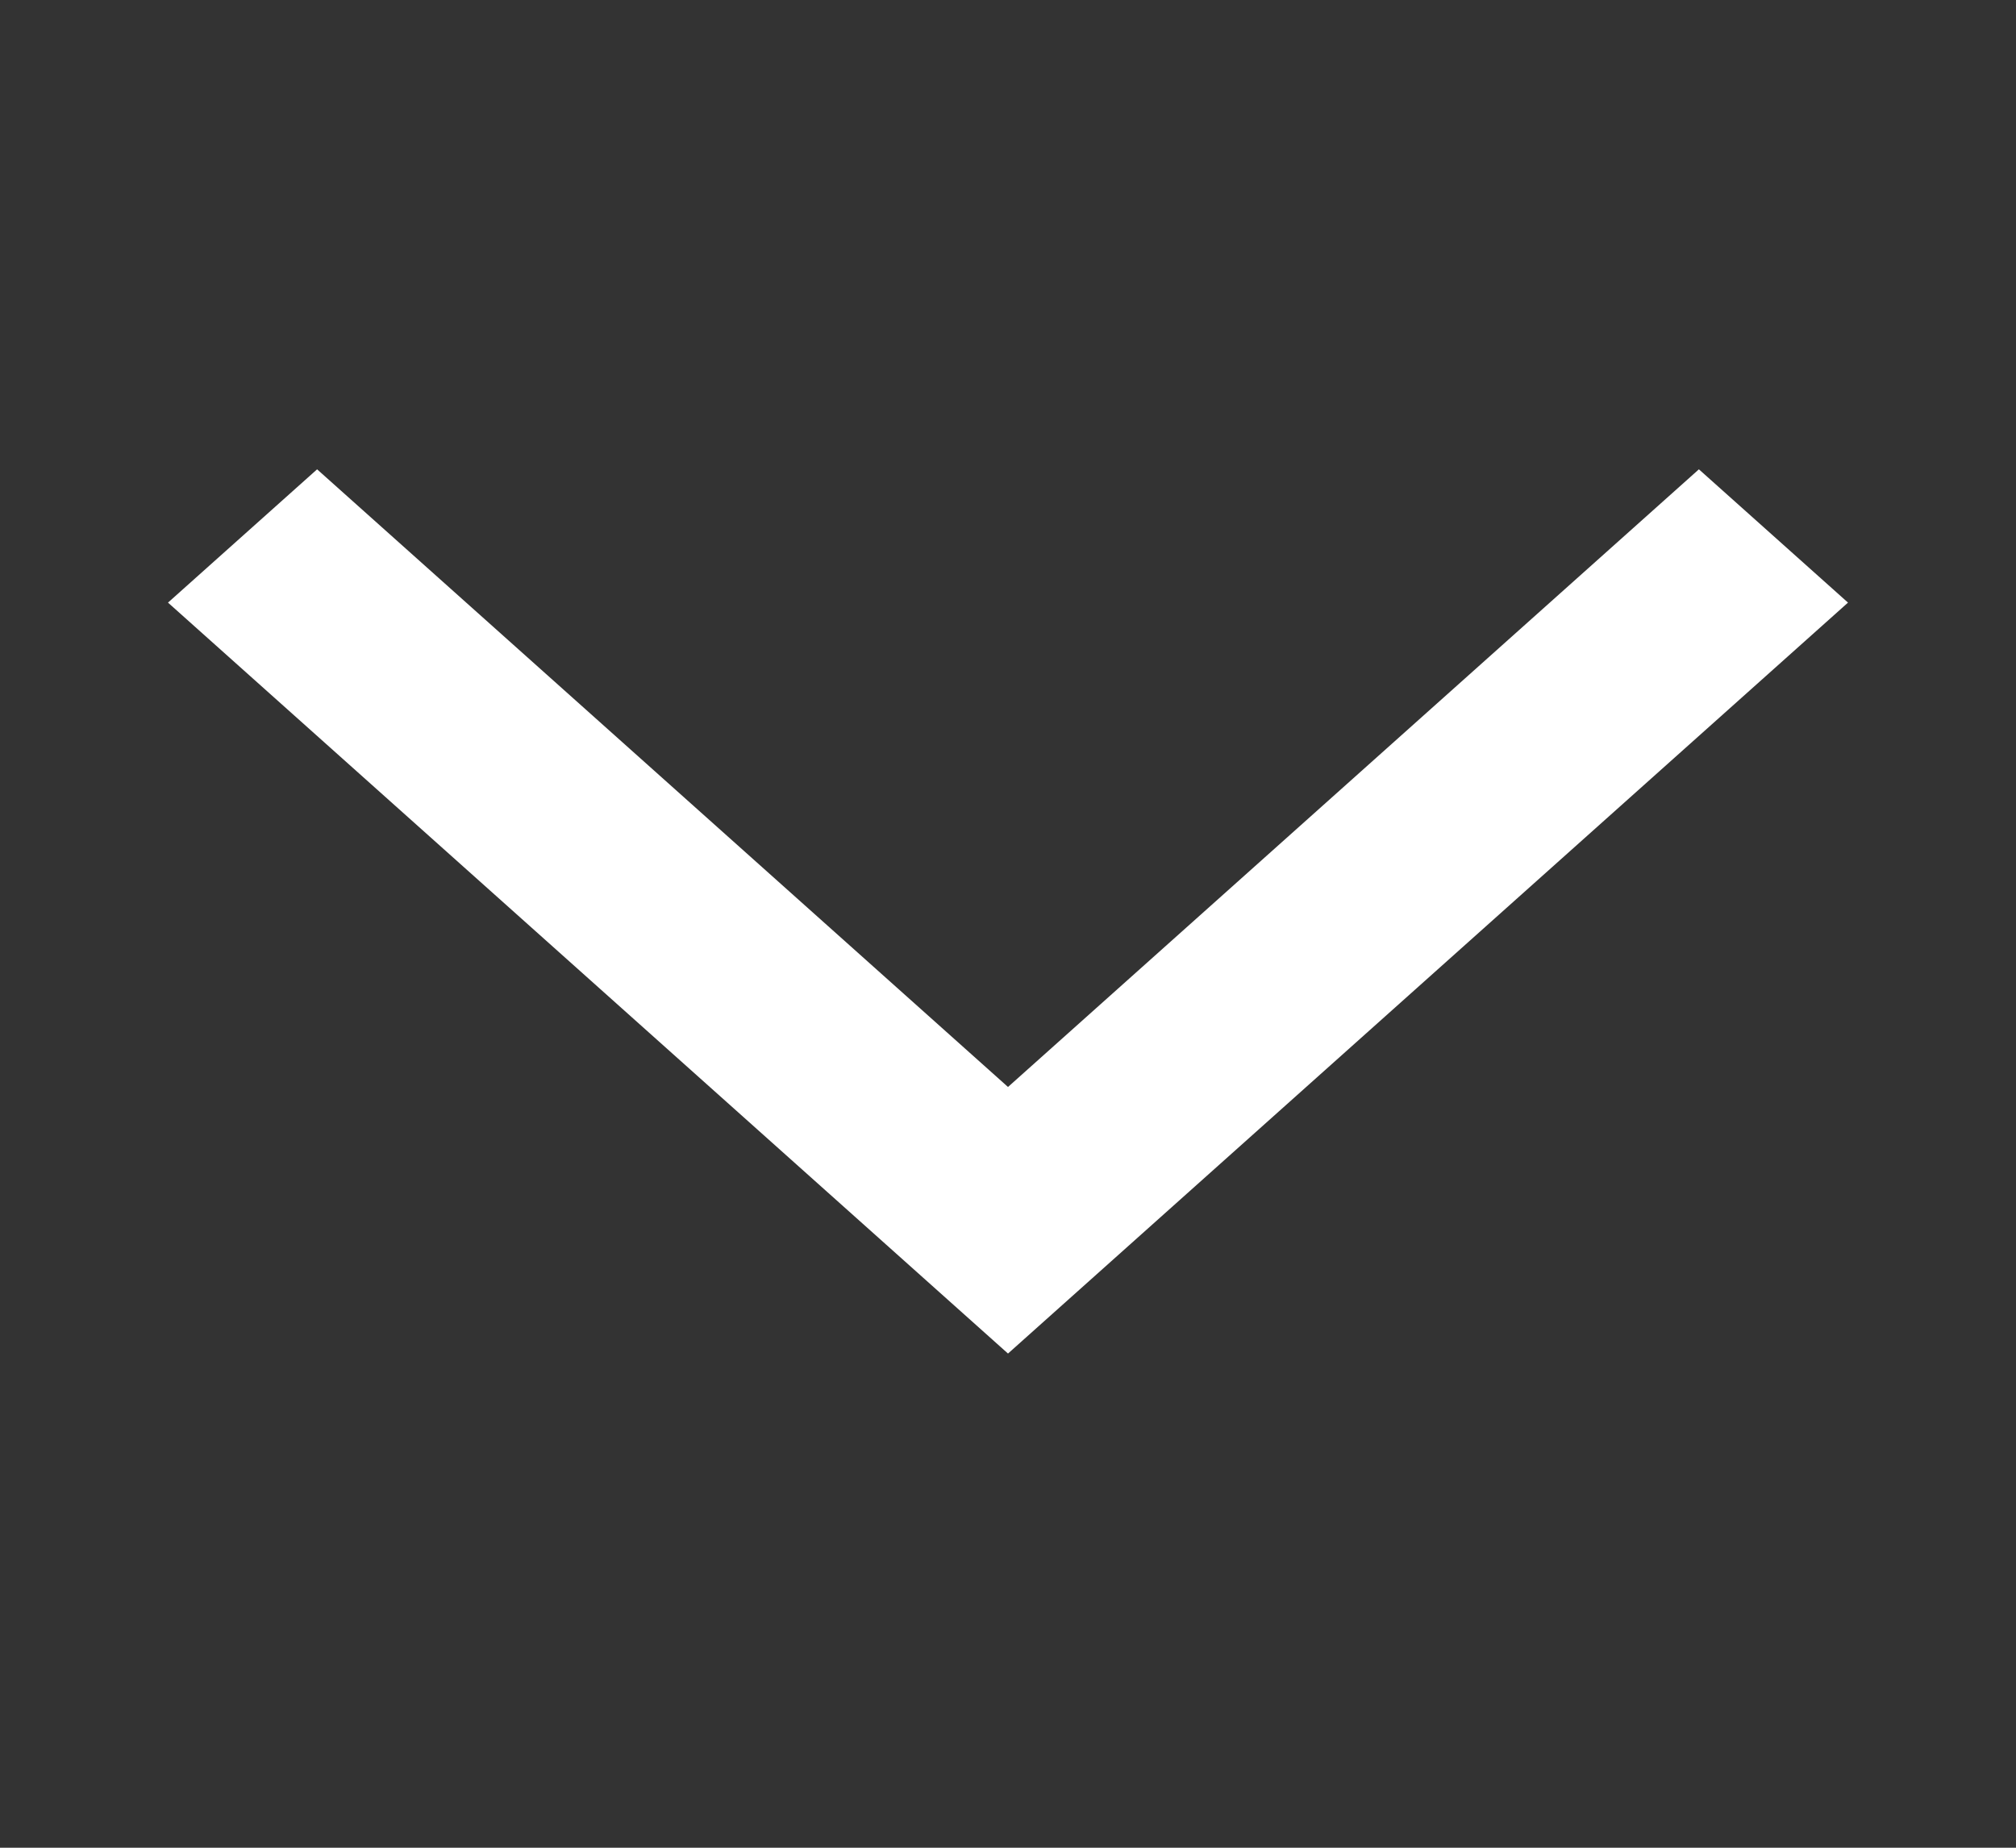 <svg width="24" height="22" viewBox="0 0 24 22" fill="none" xmlns="http://www.w3.org/2000/svg">
<rect x="0" y="0" width="24" height="22" fill="#333333" stroke="none"/>
<g id="arrowDropdown" clip-path="url(#clip0_258_7022)">
<path id="Vector" d="M2 7.175L3.775 5.588L12 12.942L20.225 5.588L22 7.175L12 16.116L2 7.175Z" fill="white"/>
</g>
<defs>
<clipPath id="clip0_258_7022">
<rect width="21.459" height="24" fill="white" transform="matrix(0 1 -1 0 24 0)"/>
</clipPath>
</defs>
</svg>
